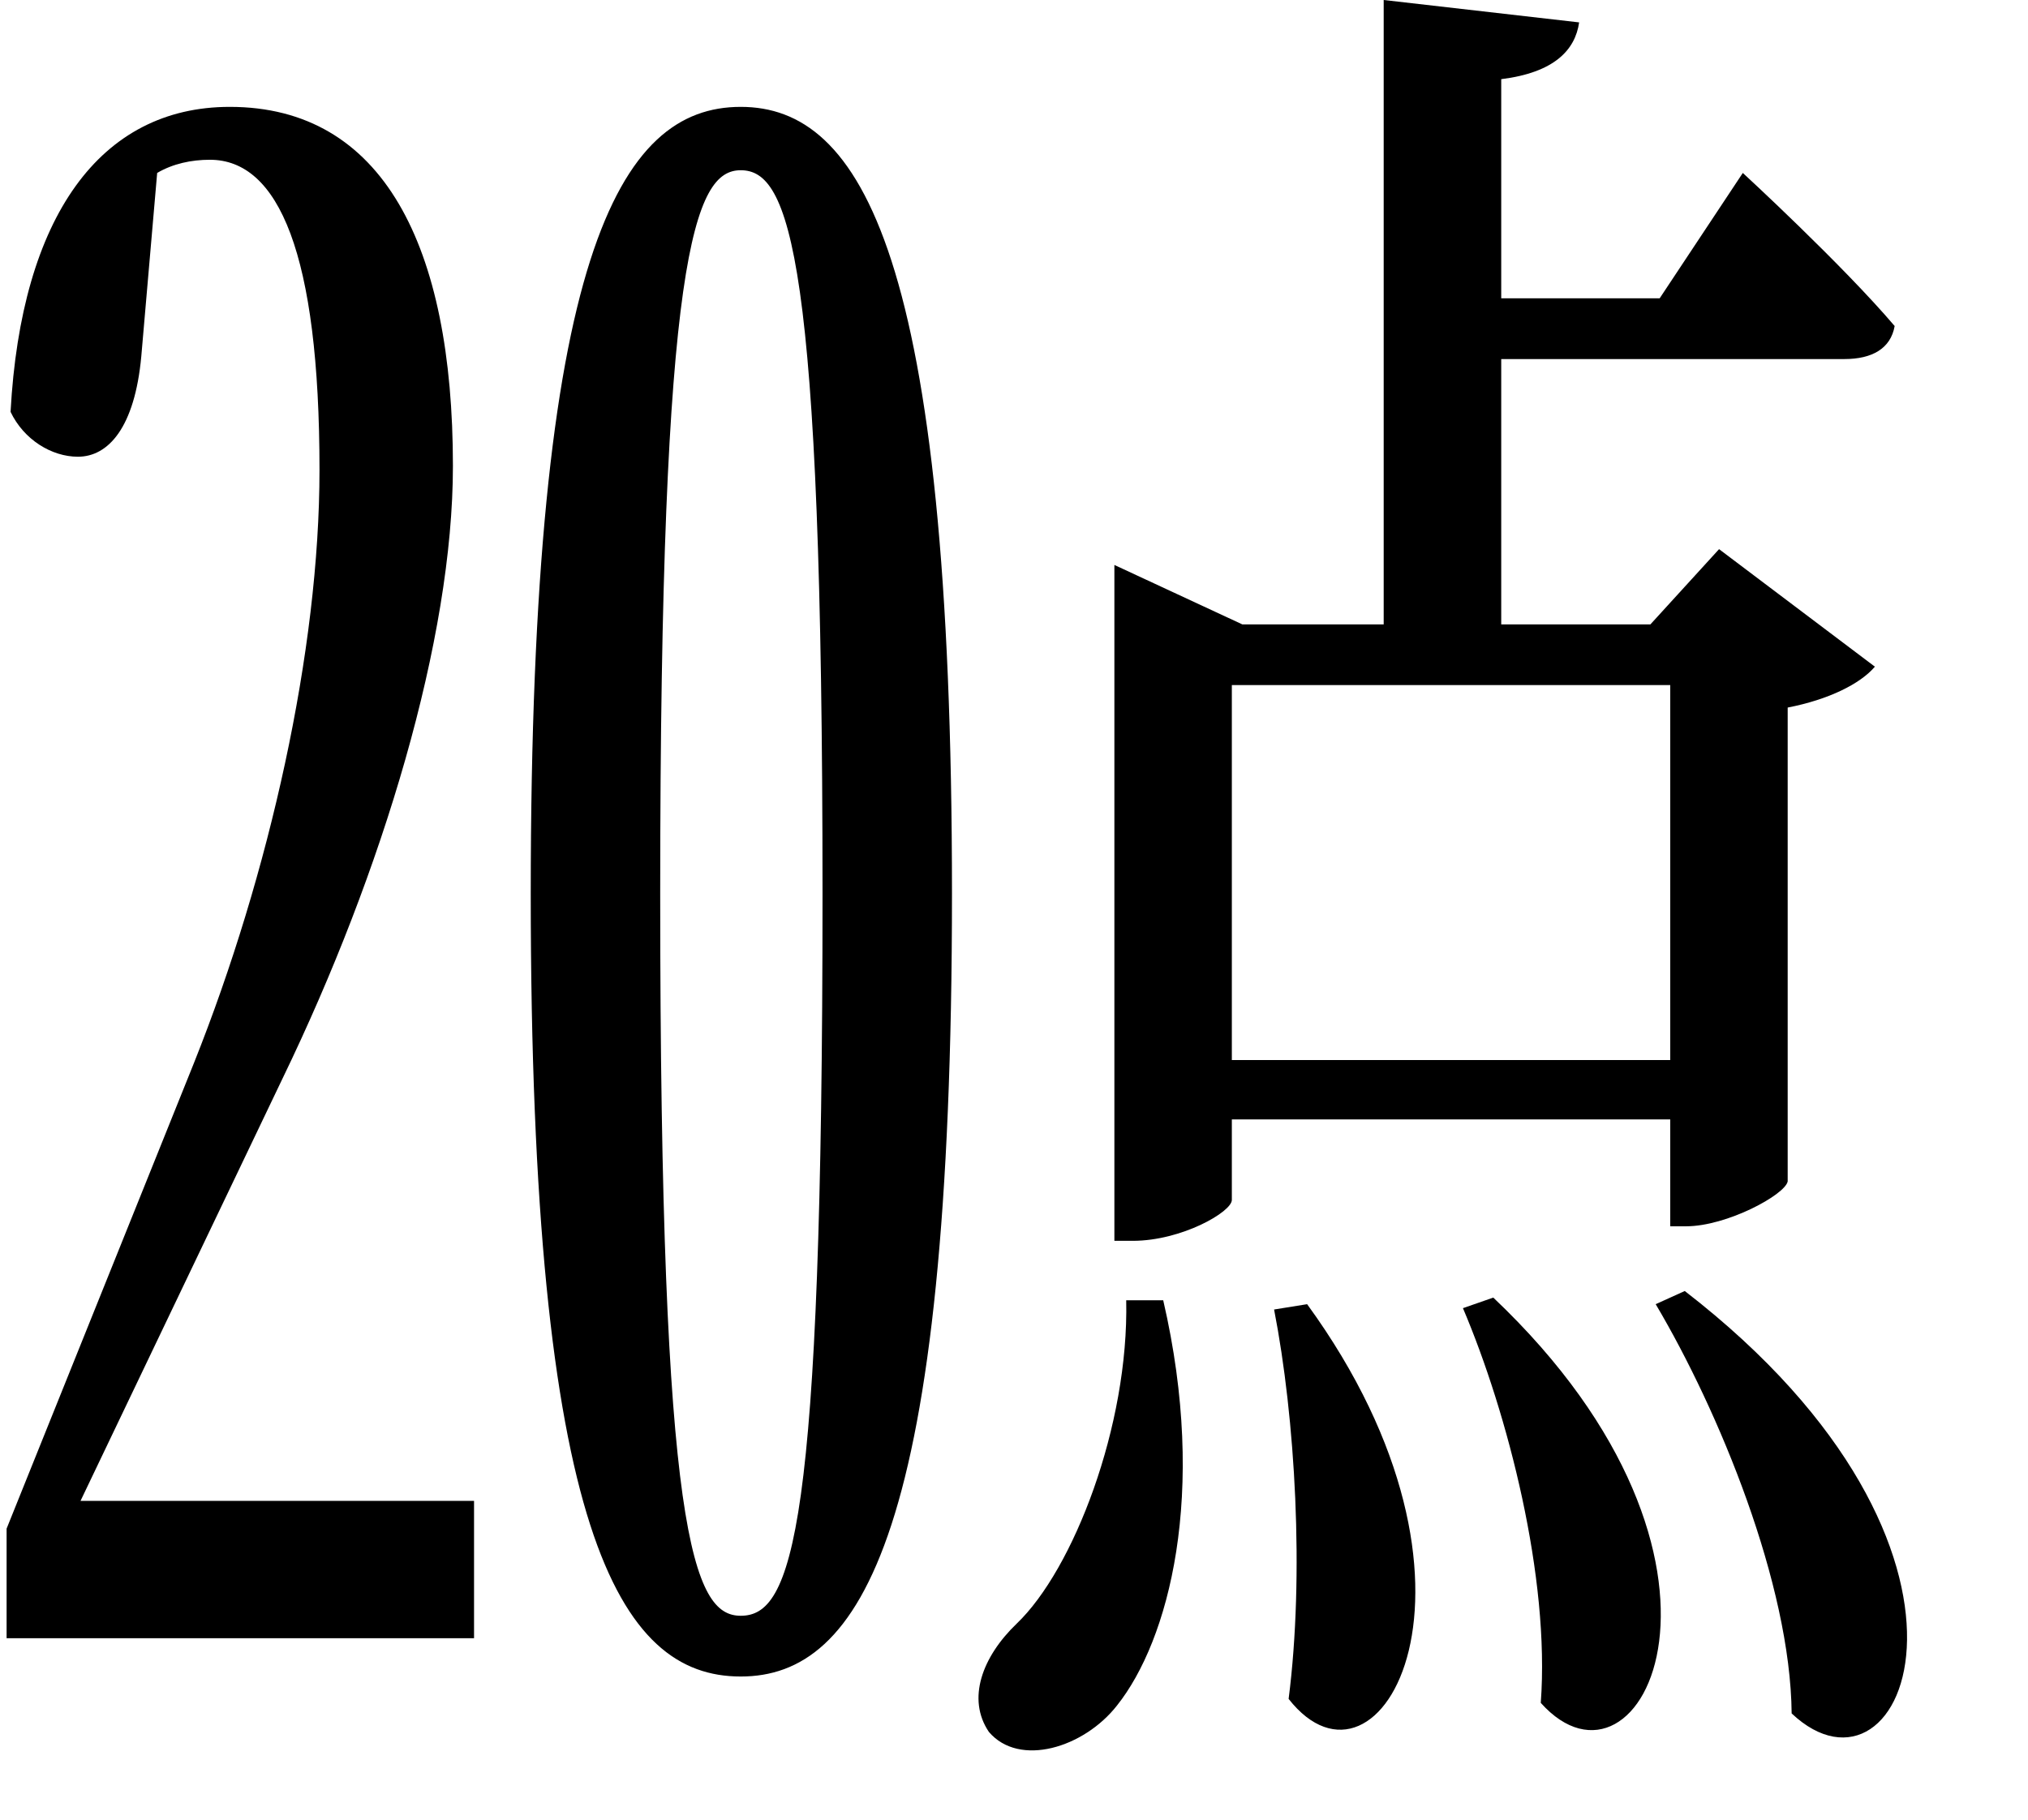 <svg height="21.547" viewBox="0 0 24 21.547" width="24" xmlns="http://www.w3.org/2000/svg">
<path d="M9.594,17.688 C10.172,17.688 10.562,16.688 10.562,9.125 C10.562,1.562 10.203,0.578 9.594,0.578 C9.031,0.578 8.641,1.531 8.641,9.125 C8.641,16.703 9.047,17.688 9.594,17.688 Z M7.109,9.125 C7.109,1.562 8.156,-0.141 9.594,-0.141 C11.016,-0.141 12.094,1.562 12.094,9.125 C12.094,16.688 11.016,18.438 9.594,18.438 C8.156,18.438 7.109,16.688 7.109,9.125 Z M20.766,4.422 L20.422,4.266 C21.172,3 22.016,0.953 22.031,-0.578 C23.375,-1.844 24.75,1.344 20.766,4.422 Z M18.5,4.344 L18.141,4.219 C18.672,2.969 19.172,1.031 19.062,-0.453 C20.25,-1.781 21.797,1.219 18.5,4.344 Z M16.297,4.266 L15.906,4.203 C16.156,2.922 16.266,1.062 16.078,-0.406 C17.156,-1.781 18.719,0.938 16.297,4.266 Z M14.594,4.312 L14.156,4.312 C14.188,2.828 13.531,1.125 12.859,0.484 C12.453,0.094 12.266,-0.406 12.531,-0.797 C12.891,-1.219 13.656,-0.984 14.047,-0.484 C14.656,0.281 15.125,2.016 14.594,4.312 Z M0.906,0.312 L6.438,0.312 L6.438,1.938 L1.781,1.938 L4.172,6.938 C5.359,9.391 6.188,12.141 6.188,14.188 C6.188,16.797 5.359,18.438 3.547,18.438 C2.016,18.438 1.078,17.141 0.953,14.828 C1.109,14.5 1.438,14.297 1.75,14.297 C2.109,14.297 2.422,14.641 2.5,15.484 L2.688,17.656 C2.875,17.766 3.094,17.812 3.312,17.812 C4.125,17.812 4.609,16.703 4.609,14.141 C4.609,12 4.016,9.359 3.125,7.125 L0.906,1.609 Z M21.453,17.656 L20.469,16.172 L18.594,16.172 L18.594,18.766 C19.219,18.844 19.469,19.109 19.516,19.438 L17.203,19.703 L17.203,12.312 L15.531,12.312 L14.016,13.016 L14.016,5.016 L14.234,5.016 C14.812,5.016 15.406,5.359 15.406,5.5 L15.406,6.453 L20.594,6.453 L20.594,5.188 L20.781,5.188 C21.266,5.188 21.953,5.562 21.984,5.719 L21.984,11.328 C22.469,11.422 22.844,11.609 23.016,11.812 L21.172,13.203 L20.359,12.312 L18.594,12.312 L18.594,15.453 L22.656,15.453 C22.984,15.453 23.203,15.578 23.25,15.844 C22.625,16.578 21.453,17.656 21.453,17.656 Z M20.594,11.594 L20.594,7.156 L15.406,7.156 L15.406,11.594 Z" transform="translate(-0.828, 19.703) scale(1, -1)"/>
</svg>